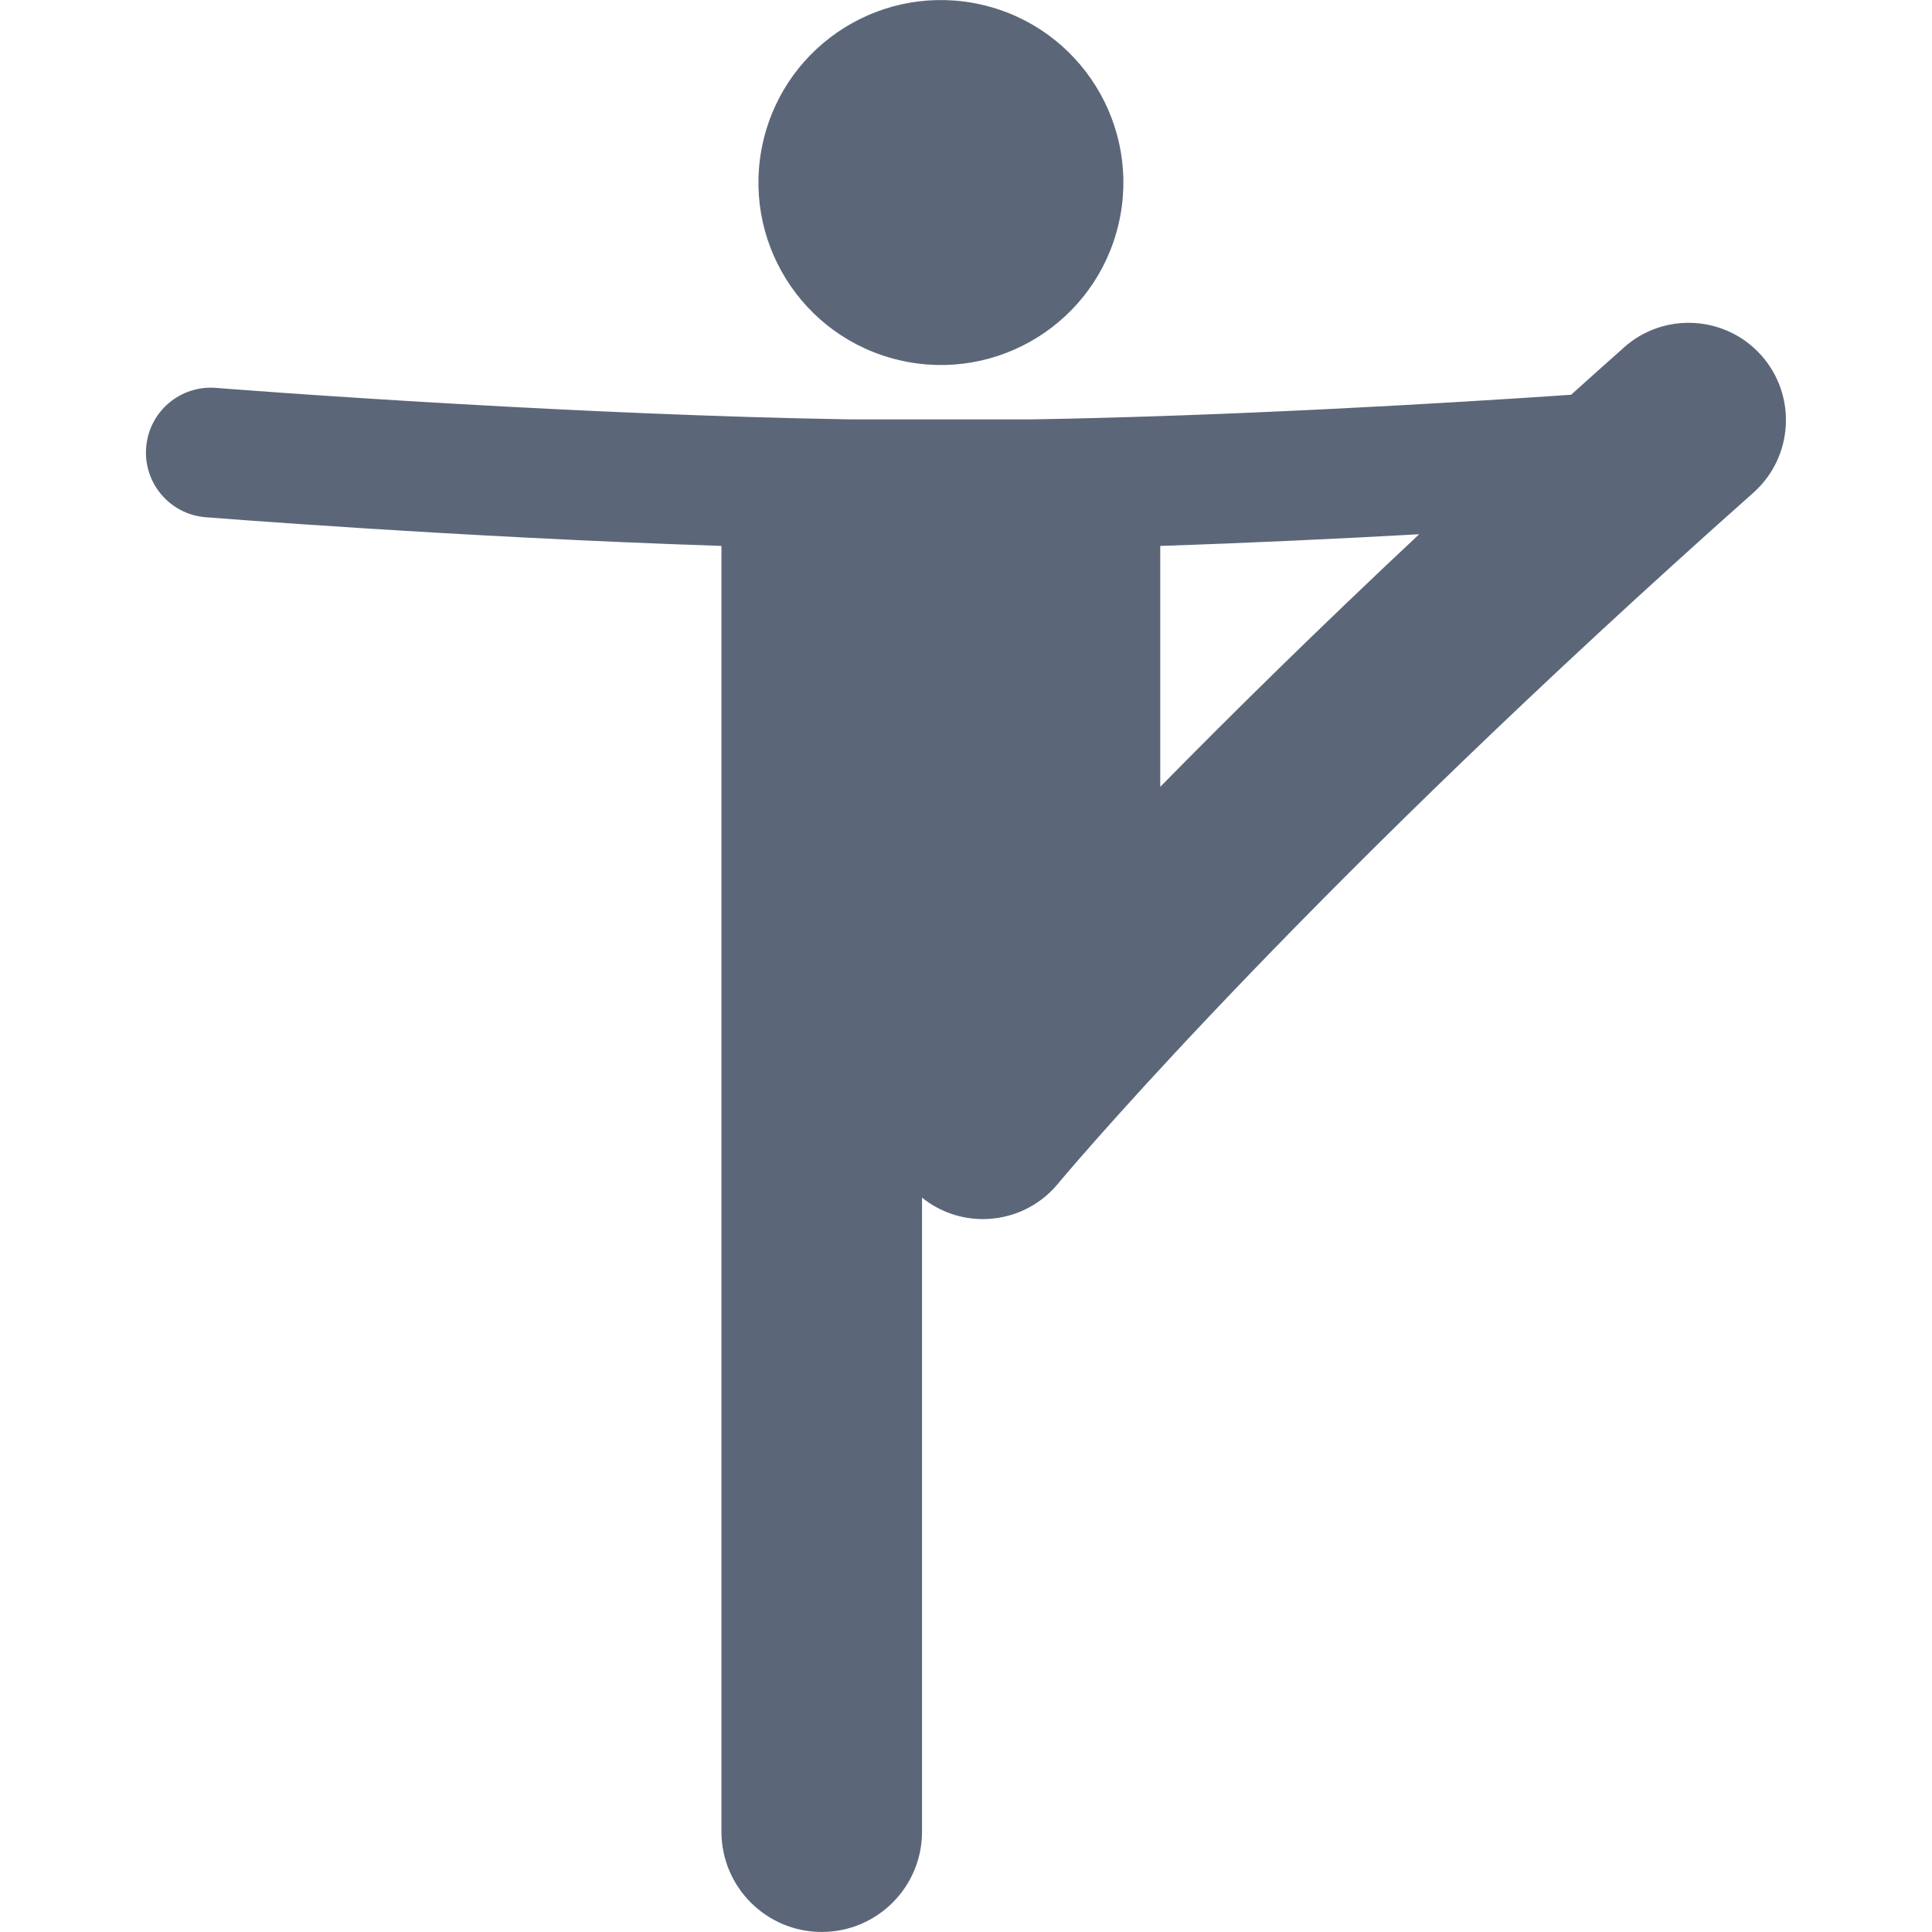 <?xml version="1.0" encoding="UTF-8"?>
<svg fill="#5b6779" width="300" height="300" version="1.1" viewBox="0 0 100 100" xmlns="http://www.w3.org/2000/svg">
 <g>
  <path d="m50.844 0.25c5.078 1.184 8.238 6.262 7.055 11.34-1.184 5.082-6.258 8.238-11.34 7.055-5.078-1.18-8.238-6.258-7.055-11.34 1.184-5.078 6.258-8.238 11.34-7.055"/>
  <path d="m84.062 17.98c-0.934 0.828-1.844 1.645-2.742 2.453-6.242 0.426-17.477 1.098-27.84 1.273h-9.559c-6.906-0.117-14.199-0.453-20.141-0.793-3.668-0.207-6.824-0.418-9.059-0.574s-3.539-0.262-3.543-0.262c-1.852-0.148-3.469 1.234-3.613 3.082-0.148 1.848 1.234 3.469 3.082 3.613 0.035 0.004 13.012 1.035 26.695 1.484v66.551c0 2.867 2.324 5.191 5.191 5.191 2.867 0 5.191-2.324 5.191-5.191v-32.816c0.93 0.746 2.043 1.109 3.148 1.109 1.449 0 2.887-0.621 3.883-1.824 0 0 0.031-0.035 0.117-0.141 1.293-1.535 13.258-15.539 35.875-35.625 2.082-1.848 2.269-5.031 0.422-7.113-1.848-2.074-5.031-2.266-7.109-0.418zm-24.008 22.746v-12.469c4.719-0.156 9.352-0.379 13.402-0.605-5.25 4.922-9.715 9.32-13.402 13.074z"/>
 </g>
</svg>
